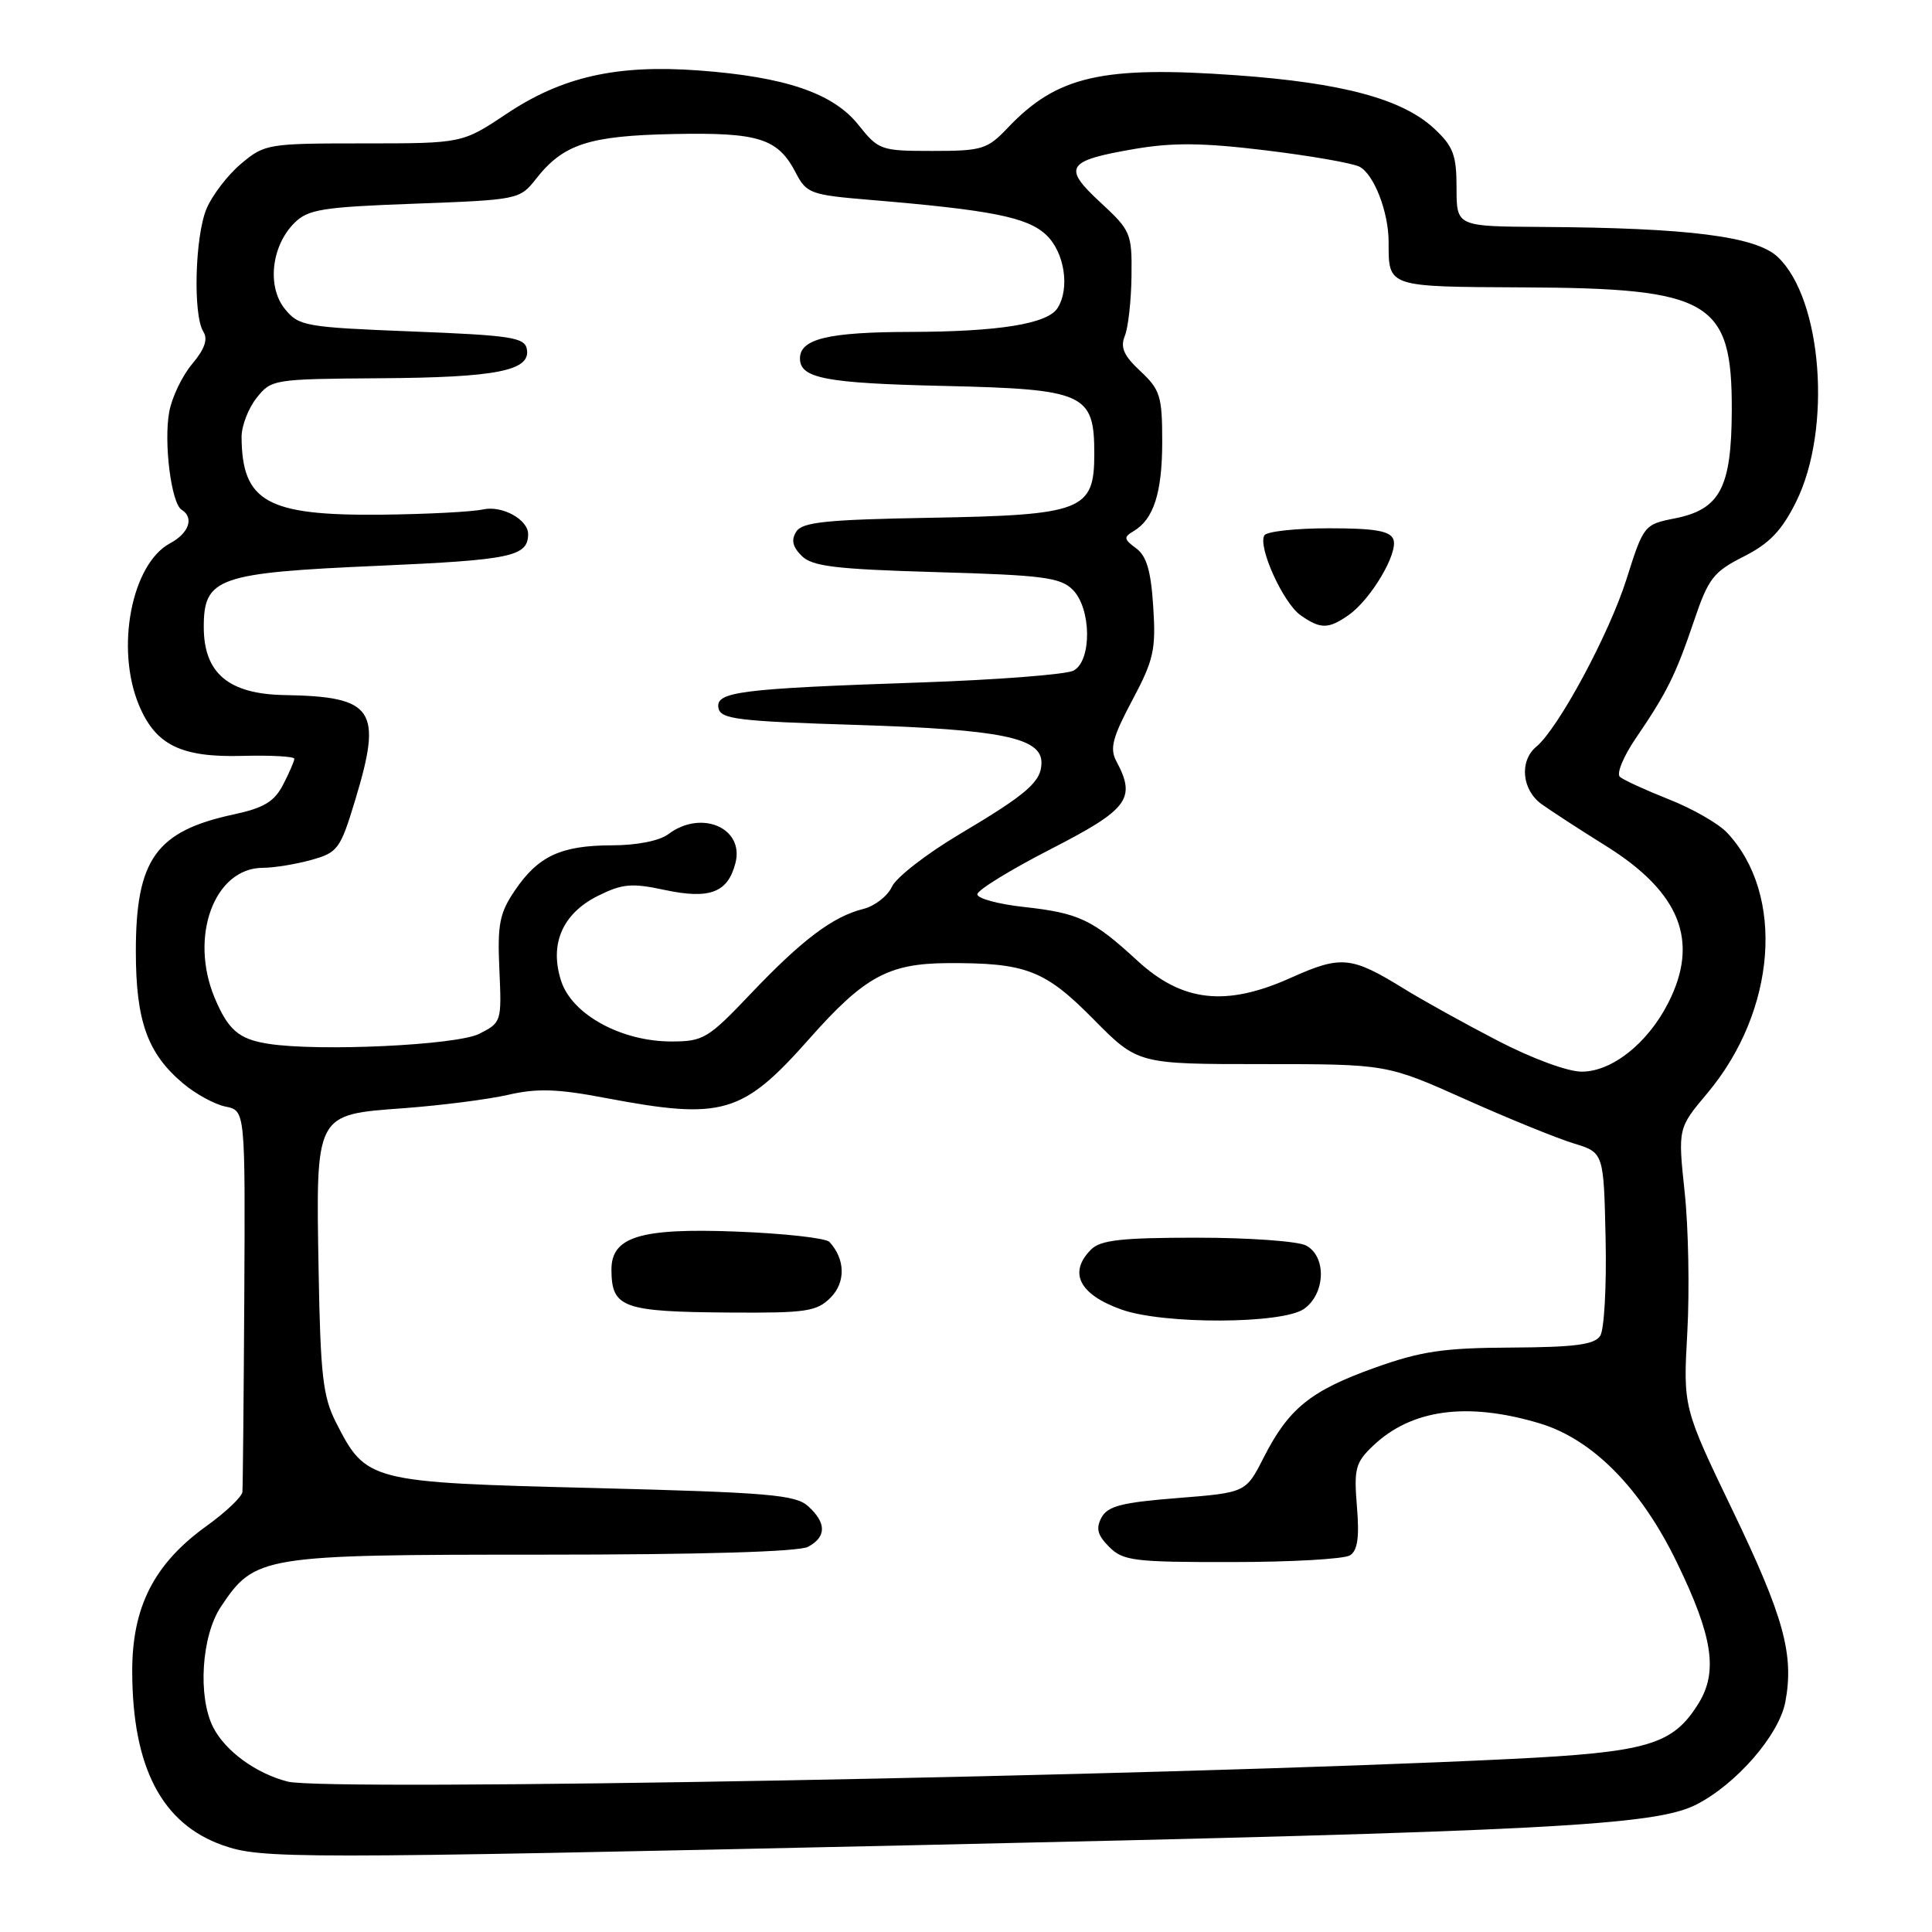 <?xml version="1.0" encoding="UTF-8" standalone="no"?>
<!DOCTYPE svg PUBLIC "-//W3C//DTD SVG 1.1//EN" "http://www.w3.org/Graphics/SVG/1.1/DTD/svg11.dtd" >
<svg xmlns="http://www.w3.org/2000/svg" xmlns:xlink="http://www.w3.org/1999/xlink" version="1.1" viewBox="0 0 256 256">
 <g >
 <path fill="currentColor"
d=" M 121.50 244.49 C 204.65 242.66 219.31 241.90 224.74 239.13 C 230.10 236.40 235.74 229.89 236.57 225.50 C 237.74 219.24 236.36 214.22 229.59 200.16 C 223.02 186.50 223.02 186.50 223.58 176.50 C 223.88 171.00 223.73 162.68 223.23 158.00 C 222.33 149.50 222.33 149.50 226.21 144.88 C 235.38 133.97 236.56 118.54 228.85 110.34 C 227.72 109.13 224.25 107.14 221.14 105.92 C 218.04 104.69 215.11 103.35 214.64 102.93 C 214.17 102.52 215.11 100.23 216.74 97.84 C 220.87 91.79 222.05 89.41 224.47 82.25 C 226.37 76.63 227.04 75.77 231.04 73.75 C 234.46 72.02 236.08 70.33 237.99 66.50 C 242.77 56.88 241.47 39.61 235.55 34.04 C 232.65 31.32 223.76 30.19 204.25 30.07 C 193.00 30.00 193.00 30.00 193.00 24.90 C 193.00 20.55 192.57 19.40 190.06 17.06 C 185.85 13.12 177.90 10.98 163.81 9.97 C 146.03 8.70 140.06 10.07 133.56 16.91 C 130.82 19.79 130.16 20.00 123.56 20.00 C 116.70 20.00 116.42 19.90 113.73 16.53 C 110.38 12.33 104.01 10.17 92.50 9.33 C 81.69 8.54 74.46 10.18 67.14 15.07 C 61.25 19.00 61.25 19.00 48.20 19.00 C 35.48 19.00 35.07 19.07 31.94 21.70 C 30.17 23.19 28.11 25.88 27.36 27.67 C 25.83 31.35 25.56 41.75 26.94 43.94 C 27.58 44.95 27.13 46.24 25.47 48.22 C 24.15 49.78 22.79 52.62 22.43 54.54 C 21.67 58.58 22.69 66.69 24.06 67.54 C 25.75 68.58 25.05 70.64 22.55 71.98 C 17.43 74.71 15.27 85.93 18.42 93.45 C 20.62 98.72 24.00 100.38 32.09 100.16 C 35.89 100.06 39.00 100.23 39.00 100.54 C 39.00 100.85 38.33 102.39 37.52 103.96 C 36.35 106.22 34.98 107.05 30.99 107.91 C 20.68 110.12 18.00 113.87 18.00 126.05 C 18.00 135.29 19.54 139.59 24.26 143.56 C 25.92 144.96 28.45 146.34 29.89 146.63 C 32.50 147.16 32.50 147.16 32.37 171.83 C 32.29 185.40 32.18 197.03 32.12 197.69 C 32.05 198.34 29.93 200.36 27.40 202.18 C 20.42 207.19 17.50 212.91 17.52 221.50 C 17.55 234.18 21.44 241.65 29.50 244.50 C 34.64 246.32 38.64 246.32 121.50 244.49 Z  M 38.12 236.07 C 33.92 234.99 29.88 232.05 28.26 228.90 C 26.18 224.85 26.69 216.76 29.27 212.90 C 33.78 206.14 34.64 206.00 71.82 206.00 C 92.87 206.00 105.84 205.62 107.07 204.96 C 109.52 203.65 109.53 201.79 107.08 199.58 C 105.41 198.06 101.81 197.76 78.66 197.17 C 48.82 196.42 48.52 196.34 44.50 188.44 C 42.79 185.07 42.46 182.16 42.22 168.50 C 41.85 147.42 41.70 147.71 53.53 146.84 C 58.46 146.47 64.67 145.68 67.33 145.07 C 71.15 144.19 73.85 144.27 80.19 145.48 C 95.77 148.43 98.36 147.68 107.32 137.55 C 114.52 129.43 117.73 127.67 125.50 127.62 C 135.94 127.56 138.43 128.51 144.89 135.05 C 150.77 141.00 150.77 141.00 167.25 141.00 C 183.74 141.00 183.74 141.00 194.12 145.64 C 199.83 148.20 206.30 150.83 208.50 151.50 C 212.50 152.72 212.50 152.72 212.75 164.11 C 212.89 170.37 212.57 176.18 212.04 177.00 C 211.28 178.17 208.73 178.51 200.29 178.56 C 191.25 178.60 188.30 179.04 182.12 181.25 C 173.66 184.28 170.75 186.63 167.44 193.14 C 165.08 197.78 165.08 197.78 156.02 198.50 C 148.65 199.08 146.77 199.56 145.95 201.09 C 145.19 202.52 145.42 203.42 146.98 204.98 C 148.82 206.82 150.27 207.00 163.25 206.98 C 171.09 206.98 178.12 206.58 178.88 206.09 C 179.89 205.46 180.14 203.70 179.80 199.63 C 179.39 194.62 179.60 193.80 181.92 191.59 C 187.00 186.74 194.37 185.73 203.94 188.58 C 210.99 190.67 217.40 197.15 222.18 207.00 C 226.95 216.81 227.67 221.49 225.07 225.70 C 221.66 231.21 218.39 232.18 200.04 233.08 C 153.93 235.34 43.20 237.39 38.12 236.07 Z  M 172.78 173.44 C 175.63 171.45 175.80 166.50 173.07 165.04 C 172.00 164.47 165.51 164.00 158.64 164.00 C 148.61 164.00 145.83 164.31 144.57 165.57 C 141.53 168.62 143.00 171.53 148.60 173.52 C 154.16 175.51 169.91 175.45 172.78 173.44 Z  M 110.05 171.95 C 112.08 169.92 112.01 166.83 109.90 164.56 C 109.42 164.05 103.86 163.43 97.53 163.19 C 84.82 162.70 80.99 163.88 81.02 168.27 C 81.05 173.30 82.51 173.82 96.75 173.92 C 106.82 173.99 108.22 173.78 110.05 171.95 Z  M 198.42 137.88 C 194.06 135.62 188.47 132.52 186.00 130.99 C 179.04 126.70 177.71 126.57 171.03 129.57 C 162.43 133.43 156.64 132.77 150.67 127.26 C 144.81 121.86 142.96 120.98 135.69 120.18 C 132.29 119.81 129.50 119.05 129.50 118.50 C 129.50 117.95 133.89 115.25 139.25 112.50 C 149.54 107.22 150.58 105.82 147.91 100.84 C 147.03 99.18 147.42 97.69 150.02 92.81 C 152.87 87.46 153.18 86.11 152.81 80.41 C 152.51 75.64 151.93 73.67 150.54 72.65 C 148.91 71.46 148.87 71.17 150.19 70.39 C 152.87 68.82 154.00 65.29 154.00 58.51 C 154.00 52.50 153.73 51.64 151.12 49.19 C 148.90 47.13 148.42 46.03 149.05 44.50 C 149.49 43.40 149.89 39.84 149.93 36.60 C 150.00 30.91 149.84 30.55 145.82 26.83 C 140.74 22.14 141.29 21.29 150.32 19.74 C 155.39 18.87 159.38 18.91 167.70 19.92 C 173.64 20.64 179.24 21.62 180.14 22.09 C 182.07 23.10 184.00 28.11 184.00 32.07 C 184.00 38.08 183.74 37.99 201.86 38.08 C 226.69 38.19 229.52 39.87 229.47 54.42 C 229.43 64.64 227.91 67.50 221.92 68.69 C 217.86 69.49 217.78 69.59 215.51 76.77 C 213.20 84.06 206.48 96.53 203.56 98.95 C 201.30 100.83 201.65 104.65 204.25 106.54 C 205.49 107.43 209.31 109.92 212.75 112.06 C 222.64 118.22 225.23 124.71 221.04 132.91 C 218.33 138.24 213.59 142.00 209.59 142.00 C 207.72 142.00 202.95 140.24 198.42 137.88 Z  M 178.70 81.50 C 181.66 79.42 185.31 73.26 184.63 71.47 C 184.20 70.35 182.19 70.00 176.09 70.00 C 171.71 70.00 167.86 70.42 167.54 70.93 C 166.63 72.41 170.02 79.90 172.34 81.53 C 174.98 83.38 176.02 83.37 178.70 81.50 Z  M 35.50 138.30 C 31.64 137.69 30.22 136.46 28.44 132.21 C 25.05 124.08 28.41 115.01 34.82 114.99 C 36.29 114.99 39.18 114.52 41.23 113.95 C 44.76 112.97 45.09 112.53 47.06 106.03 C 50.71 94.00 49.57 92.30 37.70 92.10 C 30.28 91.97 27.00 89.20 27.00 83.07 C 27.00 76.55 28.86 75.90 50.14 74.97 C 67.70 74.20 69.92 73.74 69.98 70.82 C 70.03 68.87 66.56 66.94 64.02 67.50 C 62.51 67.83 56.37 68.14 50.37 68.20 C 35.36 68.33 32.06 66.48 32.01 57.88 C 32.01 56.45 32.89 54.13 33.99 52.74 C 35.94 50.26 36.22 50.22 50.38 50.12 C 65.81 50.02 70.36 49.12 69.81 46.25 C 69.52 44.71 67.69 44.43 54.58 43.92 C 40.42 43.36 39.59 43.21 37.75 40.94 C 35.36 37.99 35.95 32.61 38.99 29.56 C 40.81 27.74 42.64 27.44 54.94 26.99 C 68.66 26.48 68.87 26.44 71.01 23.72 C 74.64 19.09 78.02 17.99 89.23 17.76 C 100.58 17.53 103.08 18.33 105.46 22.92 C 106.86 25.62 107.42 25.83 115.22 26.48 C 131.29 27.82 136.13 28.77 138.62 31.12 C 141.05 33.40 141.80 38.20 140.13 40.82 C 138.81 42.91 132.39 43.95 120.68 43.98 C 109.74 44.00 106.00 44.90 106.00 47.50 C 106.00 50.14 109.41 50.78 125.15 51.14 C 143.75 51.57 145.00 52.14 145.00 60.13 C 145.00 67.66 143.48 68.25 123.19 68.61 C 109.53 68.85 106.32 69.18 105.52 70.43 C 104.81 71.53 105.01 72.44 106.22 73.65 C 107.62 75.05 110.66 75.42 124.09 75.81 C 138.16 76.21 140.51 76.51 142.14 78.14 C 144.62 80.62 144.70 87.56 142.25 88.86 C 141.29 89.37 132.18 90.08 122.00 90.43 C 97.96 91.25 94.79 91.66 95.20 93.82 C 95.48 95.29 97.74 95.57 113.60 96.06 C 132.62 96.66 138.00 97.75 138.00 101.05 C 138.00 103.57 136.16 105.18 127.09 110.57 C 122.75 113.15 118.74 116.27 118.18 117.50 C 117.62 118.73 115.91 120.06 114.39 120.44 C 110.35 121.45 106.27 124.53 99.48 131.67 C 93.83 137.62 93.20 138.00 88.95 138.00 C 82.32 138.00 75.80 134.43 74.36 130.00 C 72.76 125.09 74.53 121.02 79.30 118.67 C 82.47 117.10 83.73 116.99 88.06 117.92 C 94.05 119.20 96.46 118.28 97.46 114.32 C 98.62 109.68 92.90 107.25 88.56 110.53 C 87.40 111.41 84.38 112.01 81.06 112.01 C 74.31 112.03 71.30 113.44 68.21 118.01 C 66.18 121.01 65.90 122.49 66.17 128.49 C 66.48 135.38 66.45 135.50 63.49 136.99 C 60.49 138.50 42.15 139.36 35.50 138.30 Z "/>
</g>
</svg>